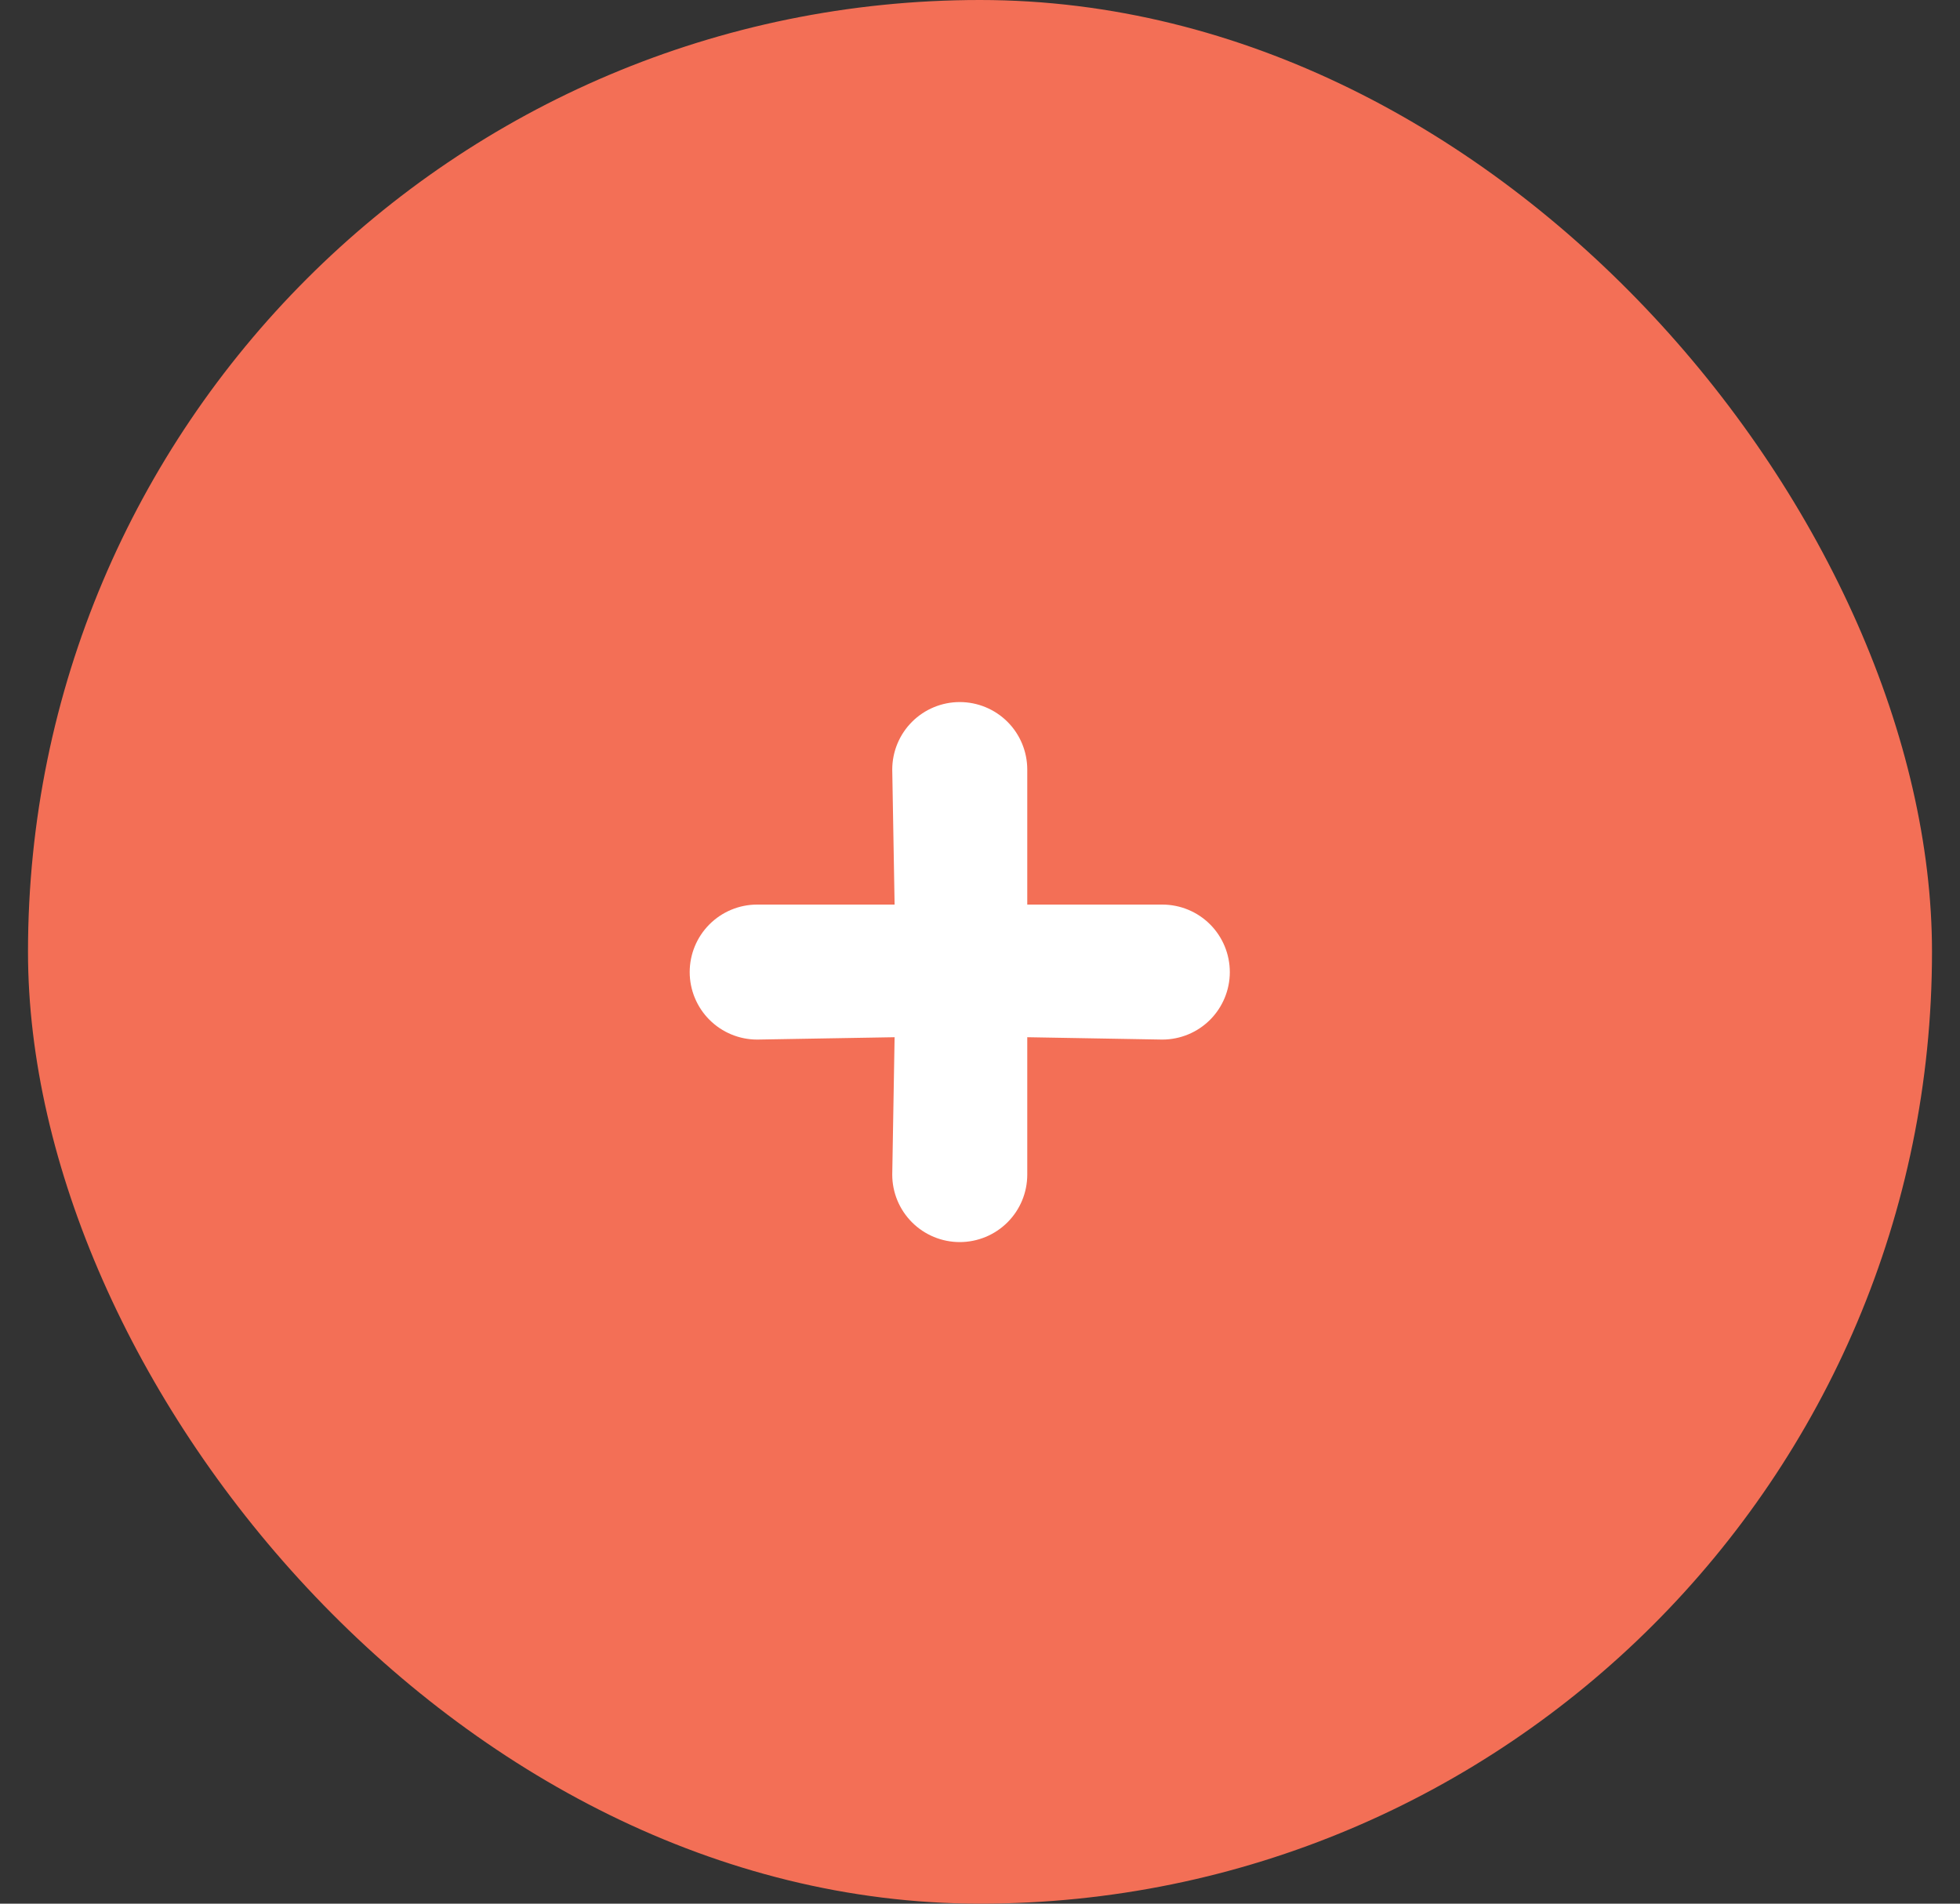 <svg width="35" height="34" viewBox="0 0 35 34" fill="none" xmlns="http://www.w3.org/2000/svg">
<rect x="0" y="0" width="35" height="34" fill="#333333" stroke="none"/>
<rect x="0.5" width="34" height="34" rx="17" fill="#F36F56"/>
<path d="M20.755 16.156H18.344V13.745C18.344 13.425 18.217 13.118 17.991 12.892C17.765 12.666 17.458 12.539 17.138 12.539C16.819 12.539 16.512 12.666 16.286 12.892C16.06 13.118 15.933 13.425 15.933 13.745L15.975 16.156H13.521C13.201 16.156 12.895 16.283 12.669 16.509C12.443 16.735 12.316 17.042 12.316 17.362C12.316 17.681 12.443 17.988 12.669 18.214C12.895 18.44 13.201 18.567 13.521 18.567L15.975 18.525L15.933 20.979C15.933 21.299 16.06 21.605 16.286 21.831C16.512 22.057 16.819 22.184 17.138 22.184C17.458 22.184 17.765 22.057 17.991 21.831C18.217 21.605 18.344 21.299 18.344 20.979V18.525L20.755 18.567C21.075 18.567 21.382 18.44 21.608 18.214C21.834 17.988 21.961 17.681 21.961 17.362C21.961 17.042 21.834 16.735 21.608 16.509C21.382 16.283 21.075 16.156 20.755 16.156Z" fill="white"/>
</svg>
